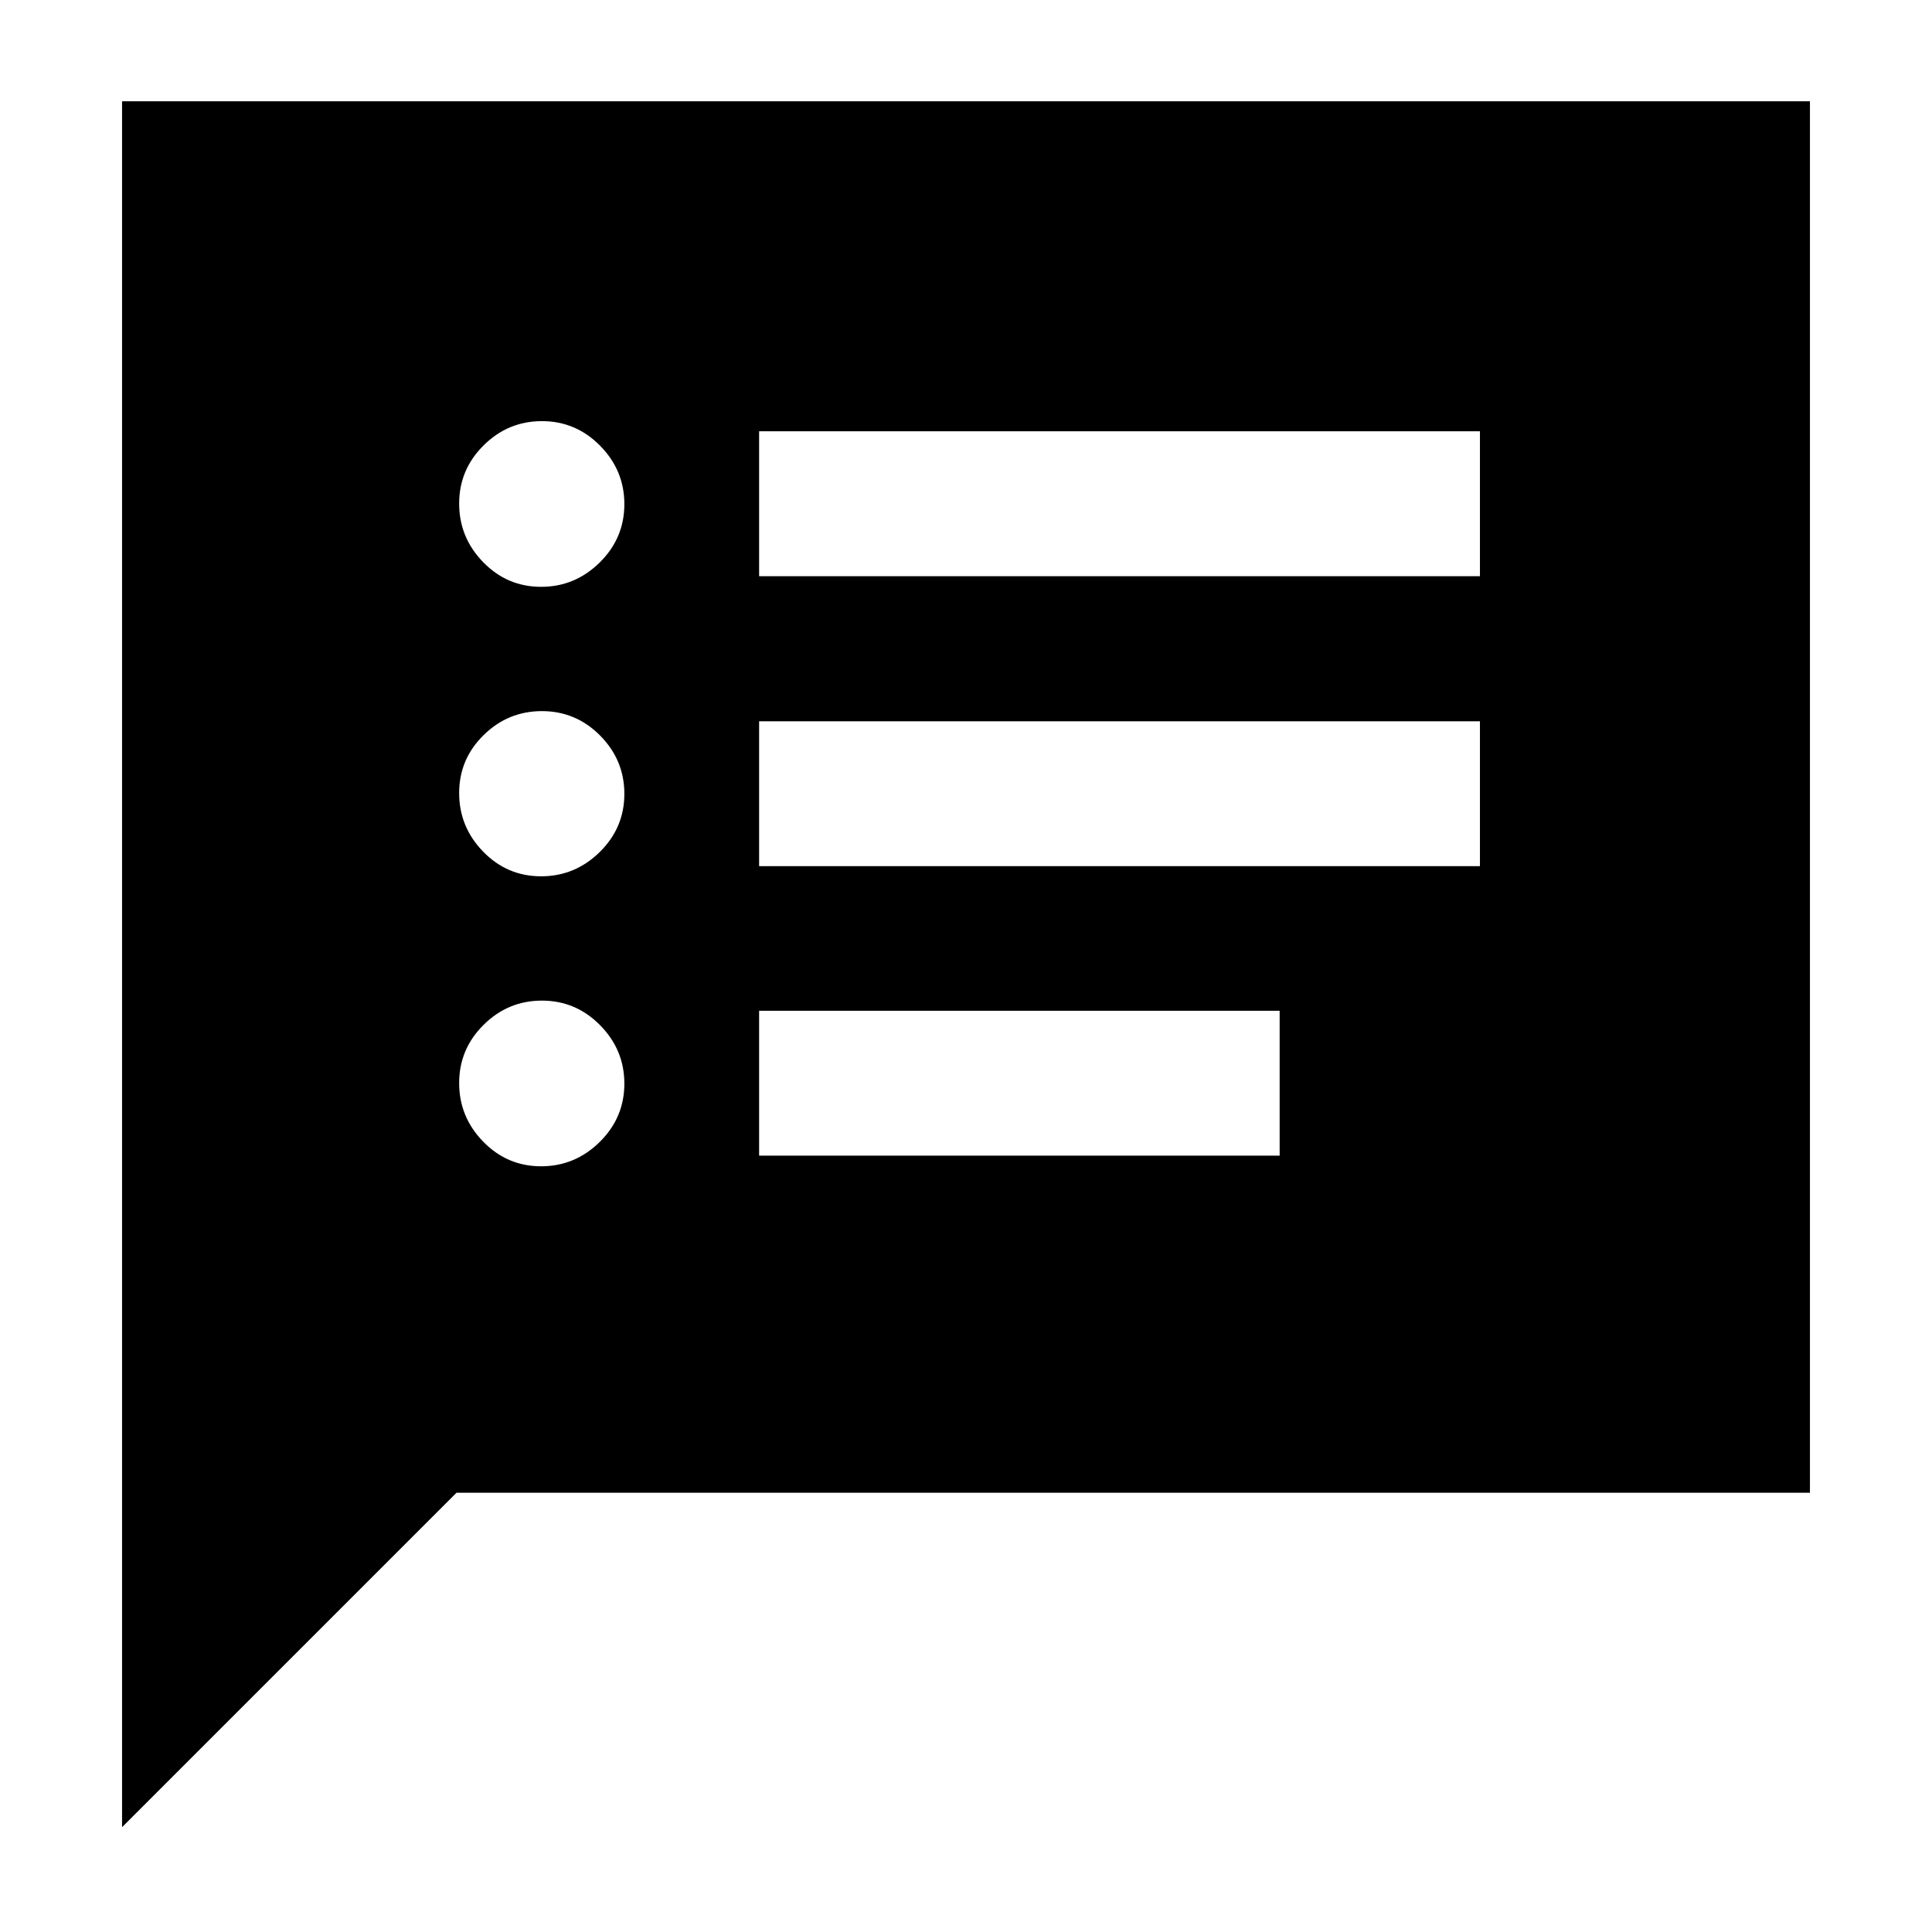 <svg xmlns="http://www.w3.org/2000/svg" height="20" viewBox="0 -960 960 960" width="20"><path d="M268.87-380.48q16.85 0 29.11-12.08 12.26-12.08 12.26-28.99 0-16.8-12.05-29.03-12.05-12.22-28.9-12.22-16.86 0-29 12.04-12.14 12.05-12.14 28.91 0 16.85 11.93 29.11 11.93 12.26 28.79 12.26Zm0-144.09q16.85 0 29.11-12.04 12.26-12.05 12.26-28.91 0-16.85-12.05-28.99-12.05-12.14-28.9-12.14-16.86 0-29 11.93t-12.14 28.78q0 16.86 11.93 29.12 11.93 12.25 28.79 12.25Zm0-143.84q16.85 0 29.11-12.09 12.26-12.08 12.26-28.99 0-16.8-12.05-29.02-12.05-12.23-28.9-12.23-16.86 0-29 12.05t-12.14 28.9q0 16.86 11.93 29.12 11.93 12.26 28.79 12.26ZM377.2-385.76h258.65v-72H377.2v72Zm0-143.85h358.17v-72H377.2v72Zm0-144.09h358.17v-72H377.2v72ZM60.65-52.09v-857.58h838.7v691.41H226.83L60.65-52.09Z"/></svg>